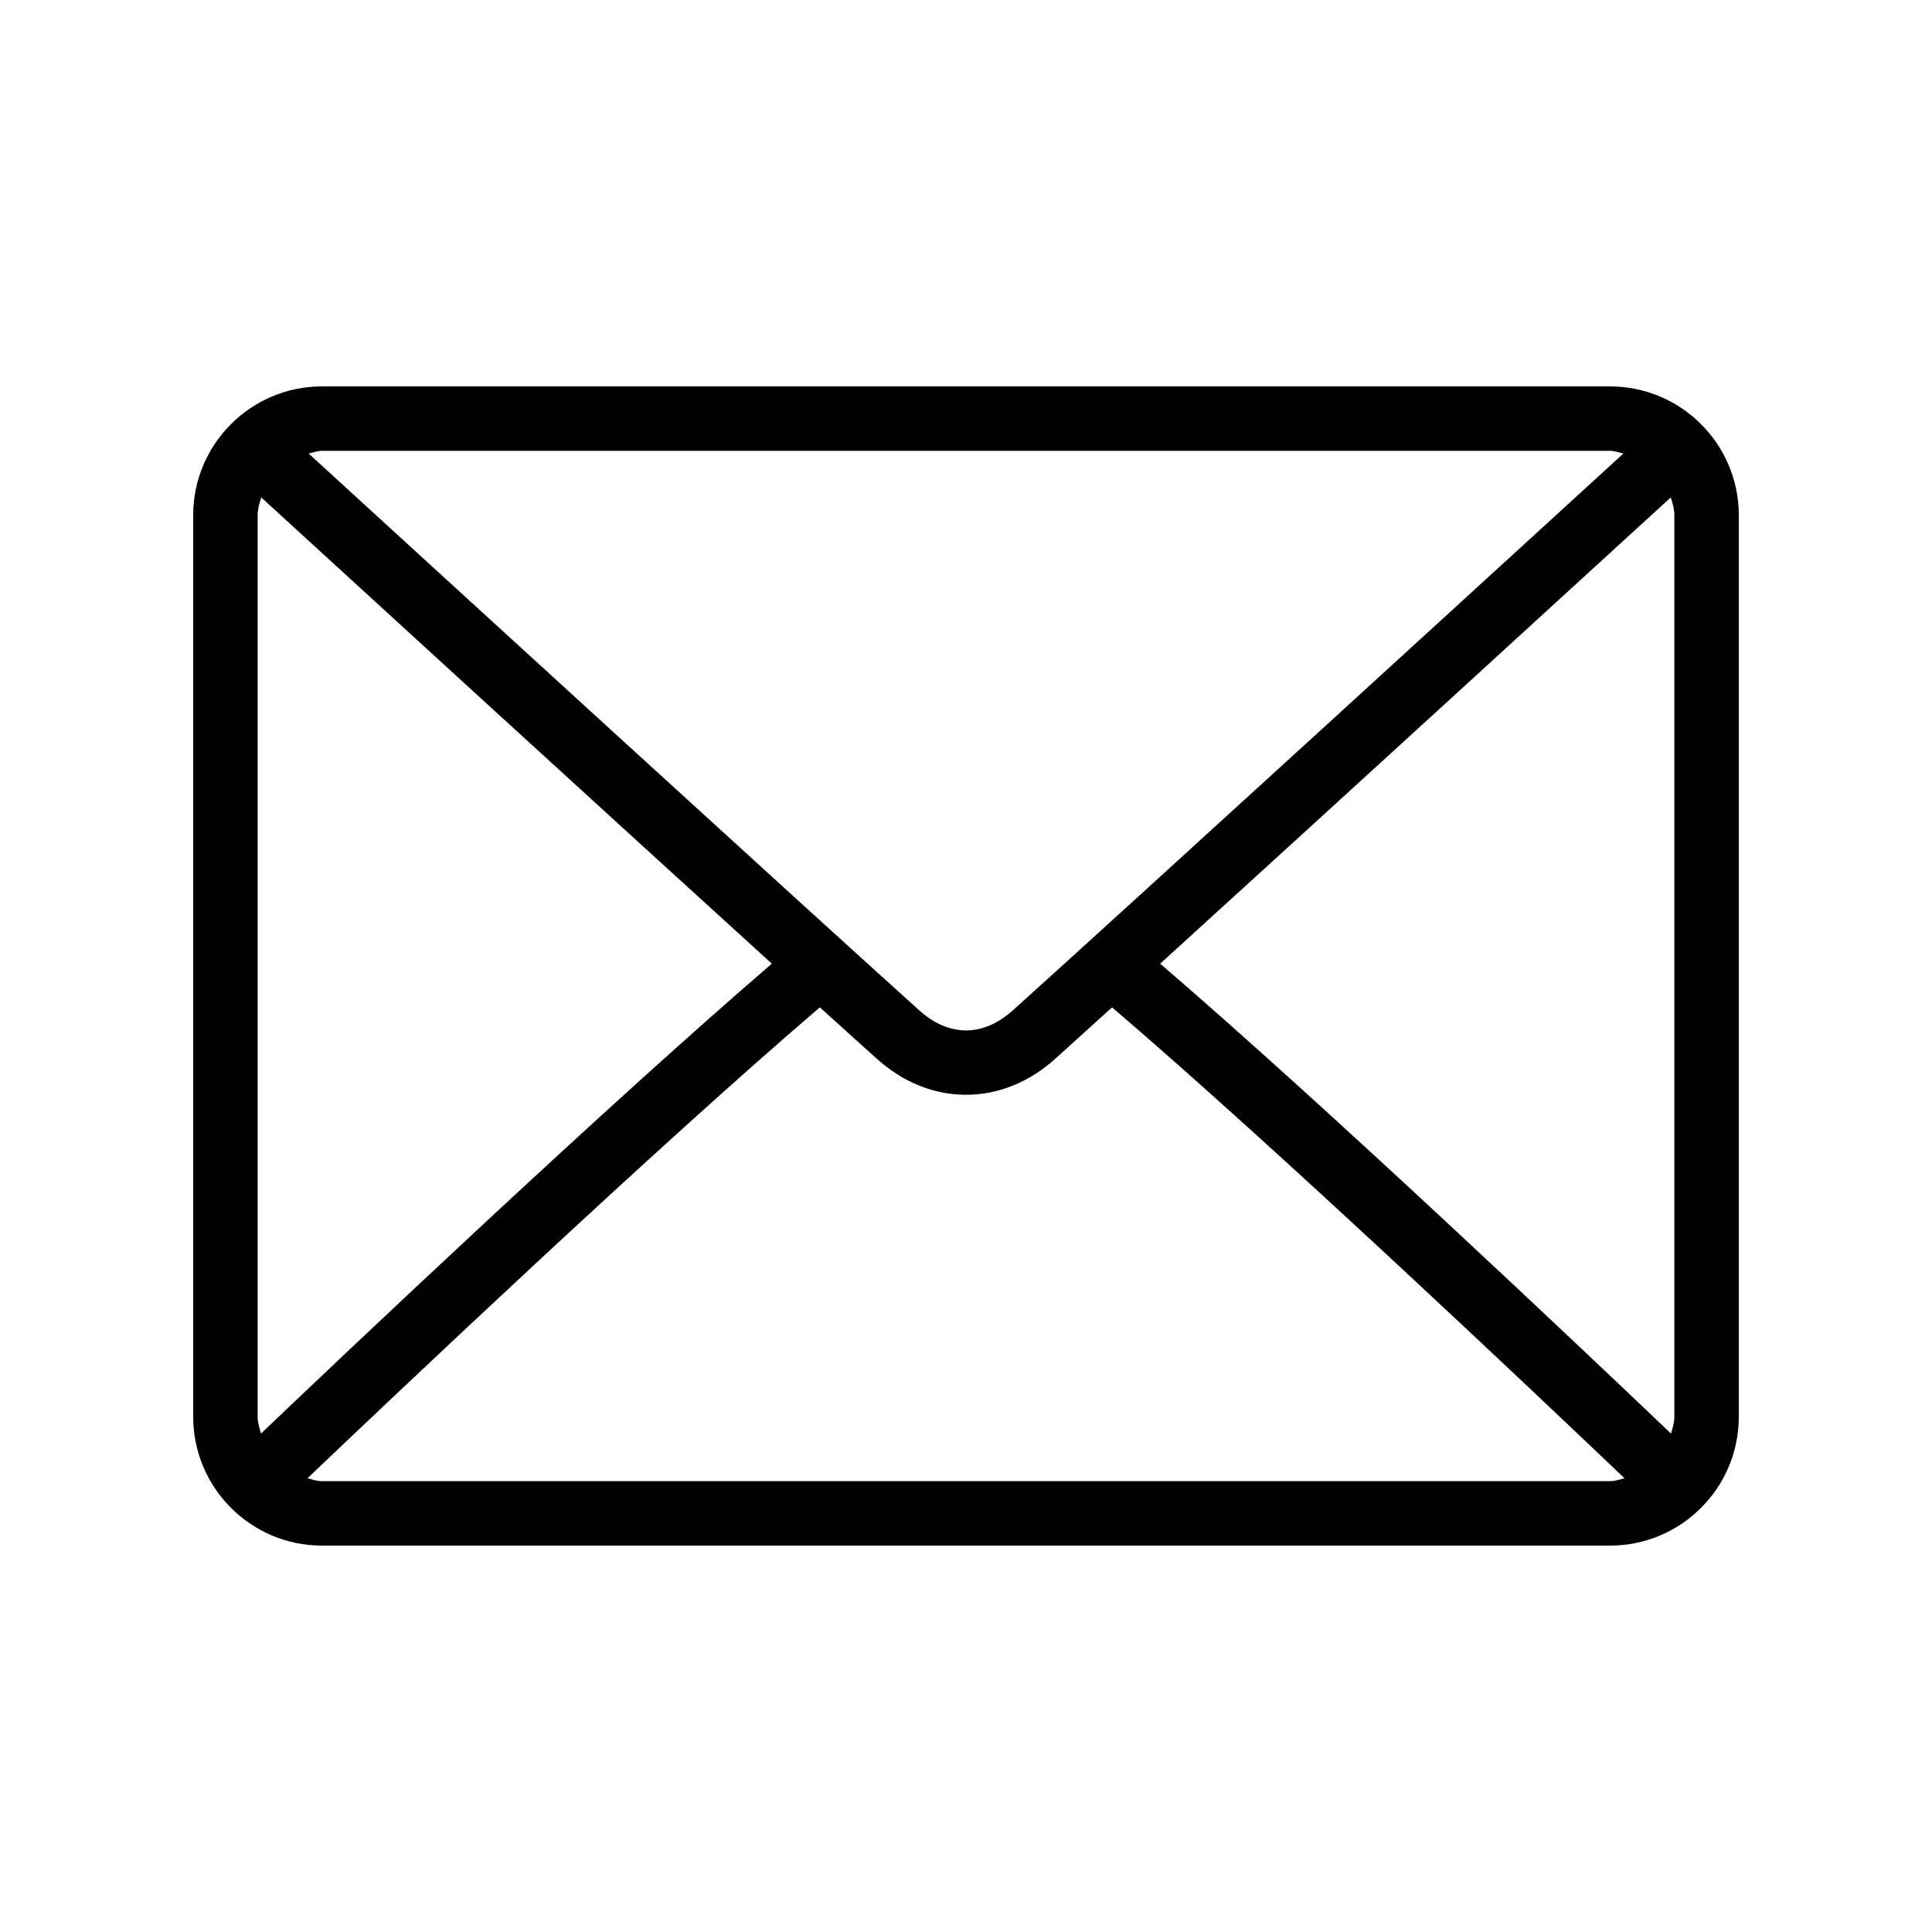 <svg width="20" height="20" viewBox="0 0 20 20" fill="none" xmlns="http://www.w3.org/2000/svg">
<path d="M16.667 4H3.333C2.598 4 2 4.598 2 5.333V14.667C2 15.402 2.598 16 3.333 16H16.667C17.402 16 18 15.402 18 14.667V5.333C18 4.598 17.402 4 16.667 4ZM3.333 4.667H16.667C16.716 4.667 16.759 4.685 16.805 4.695C15.651 5.751 11.823 9.253 10.484 10.46C10.379 10.554 10.21 10.667 10 10.667C9.79 10.667 9.621 10.554 9.516 10.459C8.177 9.253 4.349 5.751 3.195 4.695C3.241 4.685 3.284 4.667 3.333 4.667ZM2.667 14.667V5.333C2.667 5.268 2.686 5.209 2.704 5.149C3.587 5.958 6.258 8.401 7.99 9.976C6.264 11.459 3.592 13.991 2.702 14.84C2.686 14.784 2.667 14.728 2.667 14.667ZM16.667 15.333H3.333C3.28 15.333 3.233 15.315 3.183 15.303C4.103 14.426 6.792 11.878 8.487 10.428C8.709 10.628 8.91 10.811 9.07 10.954C9.344 11.203 9.666 11.333 10 11.333C10.334 11.333 10.656 11.203 10.93 10.955C11.089 10.811 11.291 10.628 11.512 10.428C13.208 11.878 15.896 14.425 16.817 15.303C16.767 15.315 16.72 15.333 16.667 15.333ZM17.333 14.667C17.333 14.728 17.314 14.784 17.298 14.84C16.407 13.991 13.736 11.458 12.01 9.976C13.742 8.401 16.412 5.958 17.296 5.149C17.314 5.209 17.333 5.268 17.333 5.333V14.667Z" fill="black"/>
</svg>
